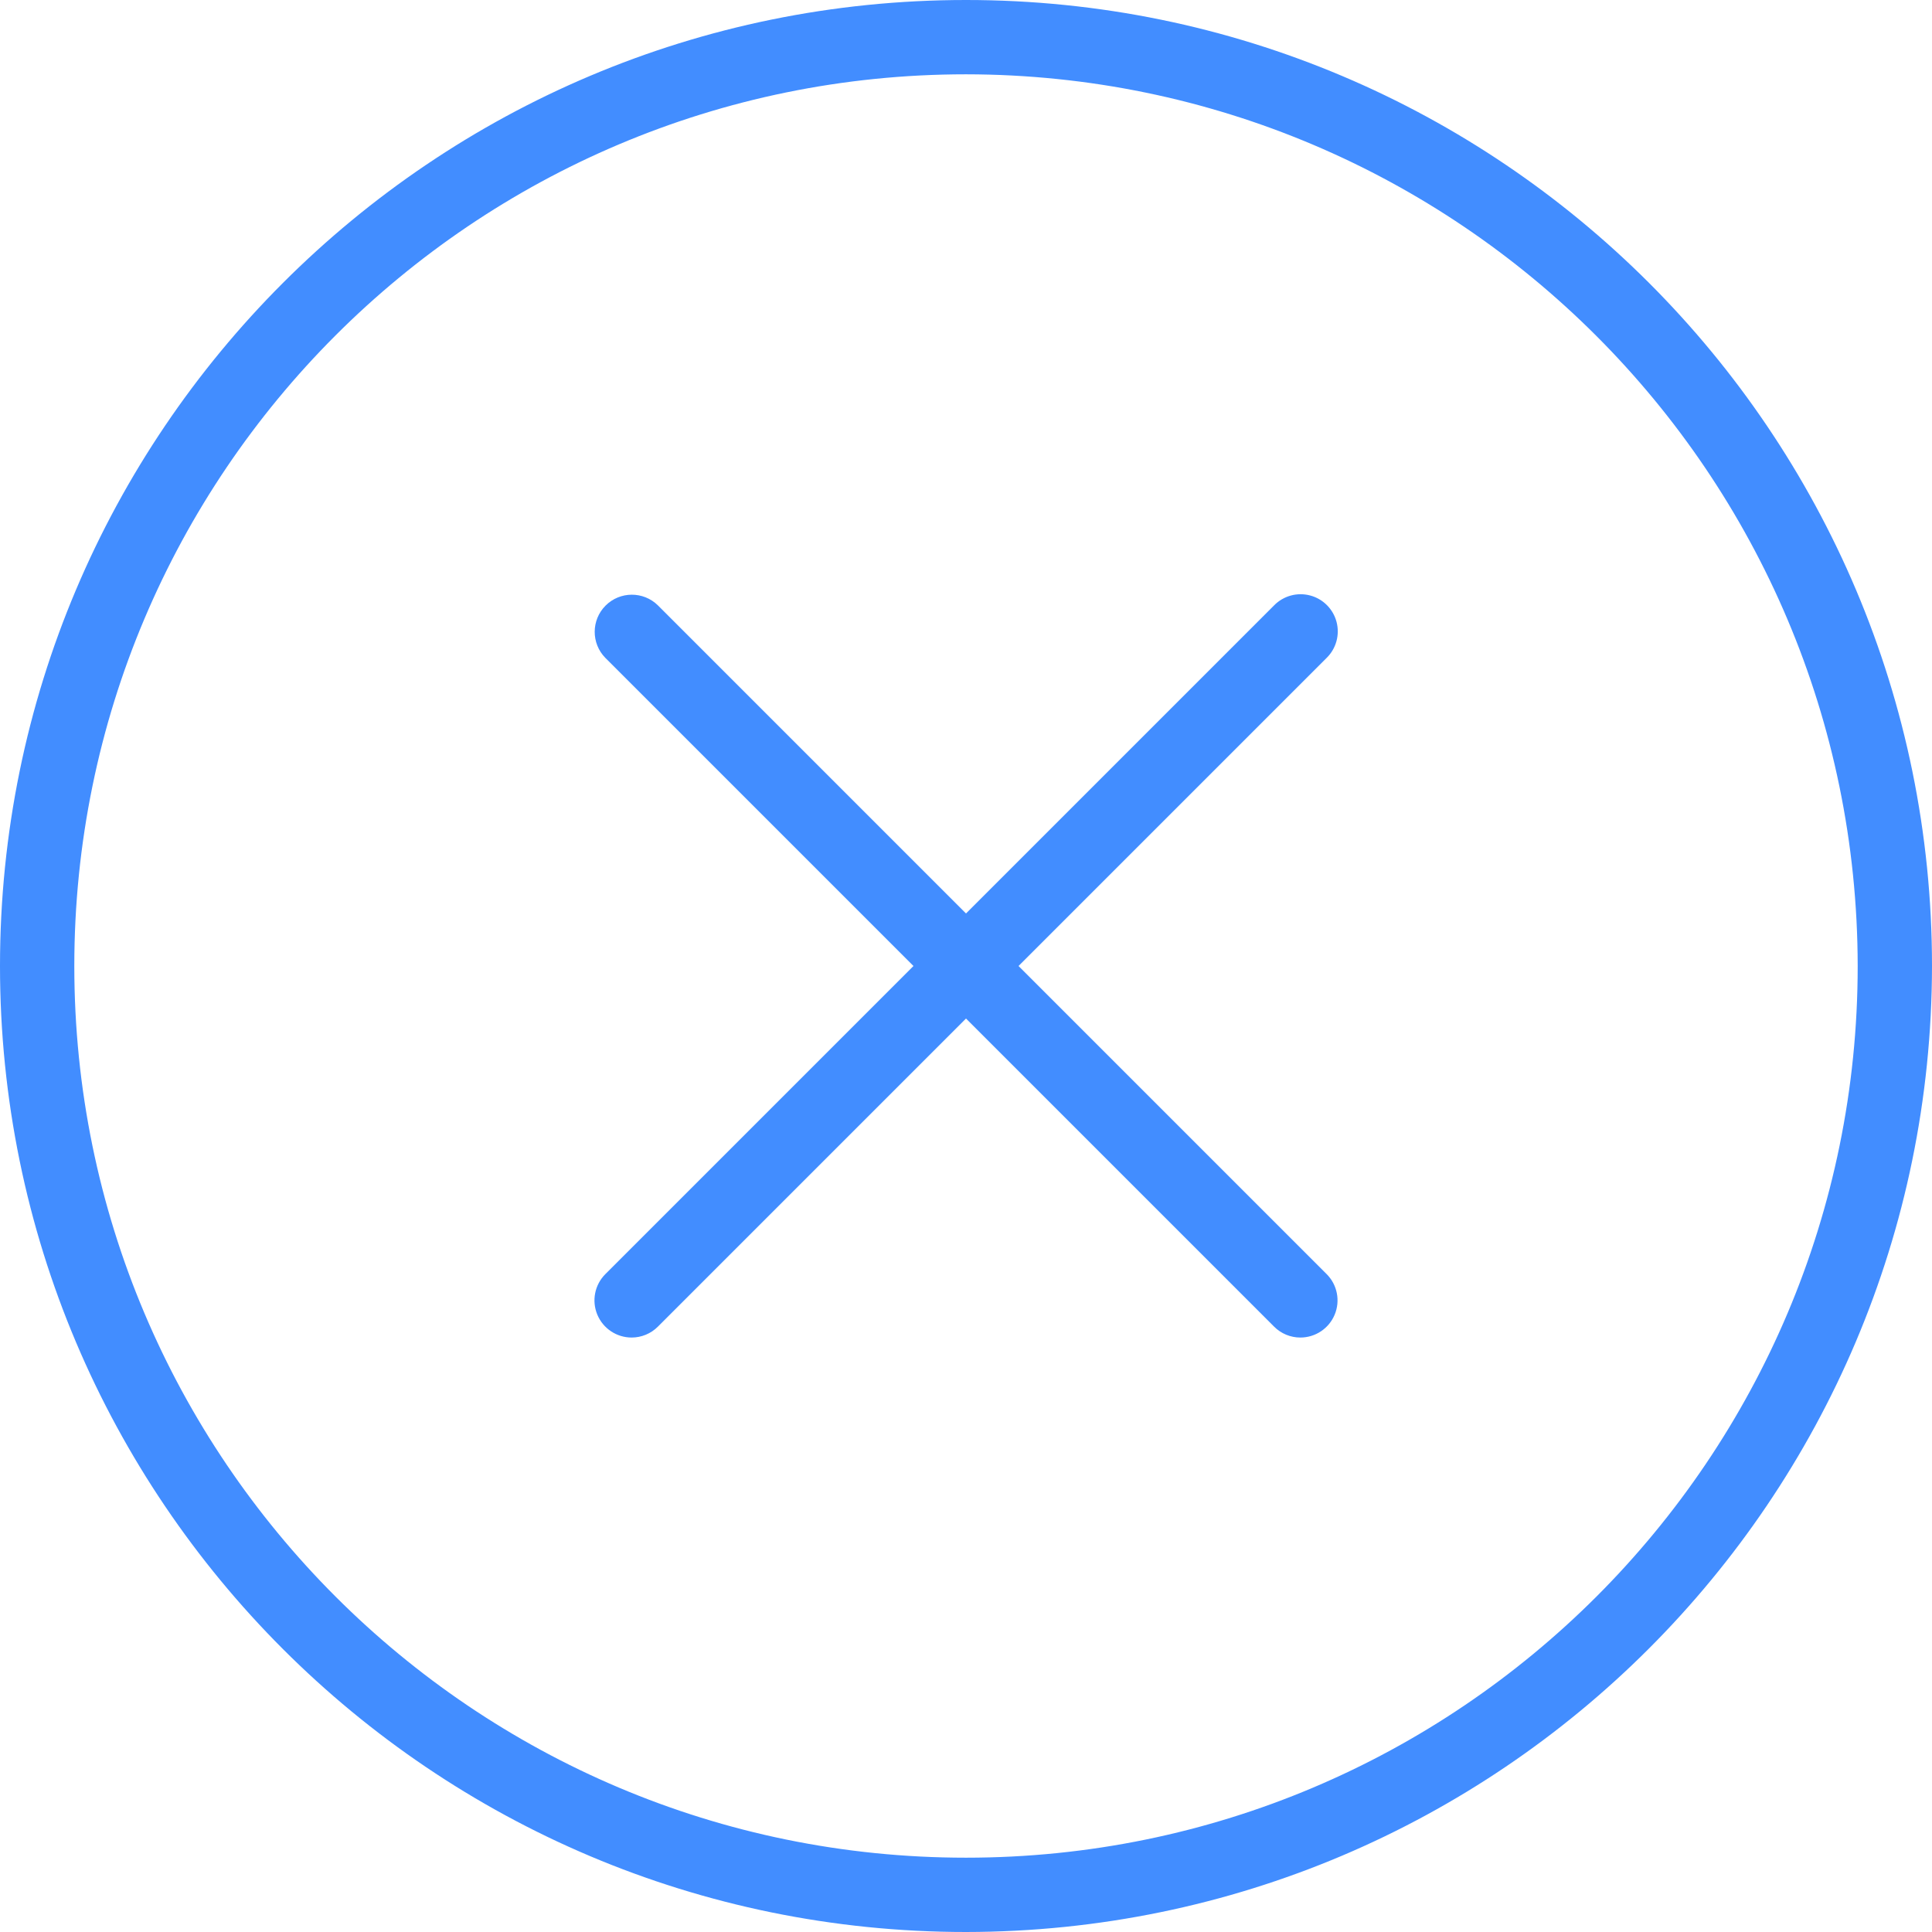 <?xml version="1.0" encoding="iso-8859-1"?>
<!-- Generator: Adobe Illustrator 19.0.0, SVG Export Plug-In . SVG Version: 6.00 Build 0)  -->
<svg version="1.1" id="Capa_1" xmlns="http://www.w3.org/2000/svg" xmlns:xlink="http://www.w3.org/1999/xlink" x="0px" y="0px"
	 viewBox="0 0 512 512" style="enable-background:new 0 0 512 512;" xml:space="preserve">
<g>
	
<g>
		<path style="fill:#428dff80;" d="M256,512C114.615,512,0,397.385,0,256S114.615,0,256,0s256,114.615,256,256
			C511.842,397.319,397.319,511.842,256,512z M256,19.692C125.491,19.692,19.692,125.491,19.692,256S125.491,492.308,256,492.308
			S492.308,386.509,492.308,256C492.158,125.553,386.447,19.842,256,19.692z"/>
		<path style="fill:#428DFF;" d="M167.385,354.462c-3.982-0.001-7.571-2.4-9.095-6.078c-1.524-3.679-0.682-7.913,2.133-10.729
			l177.231-177.231c2.479-2.525,6.123-3.525,9.544-2.619c3.421,0.906,6.092,3.577,6.998,6.998s-0.094,7.064-2.619,9.544
			L174.346,351.577C172.502,353.426,169.996,354.465,167.385,354.462z"/>
		<path style="fill:#428DFF;" d="M344.615,354.462c-2.612,0.003-5.117-1.035-6.961-2.885L160.423,174.346
			c-3.785-3.855-3.757-10.04,0.063-13.86c3.82-3.82,10.005-3.848,13.86-0.063l177.231,177.231c2.815,2.816,3.657,7.05,2.133,10.729
			C352.186,352.062,348.597,354.461,344.615,354.462z"/>
	</g>
</g>
<g>
</g>
<g>
</g>
<g>
</g>
<g>
</g>
<g>
</g>
<g>
</g>
<g>
</g>
<g>
</g>
<g>
</g>
<g>
</g>
<g>
</g>
<g>
</g>
<g>
</g>
<g>
</g>
<g>
</g>
</svg>

